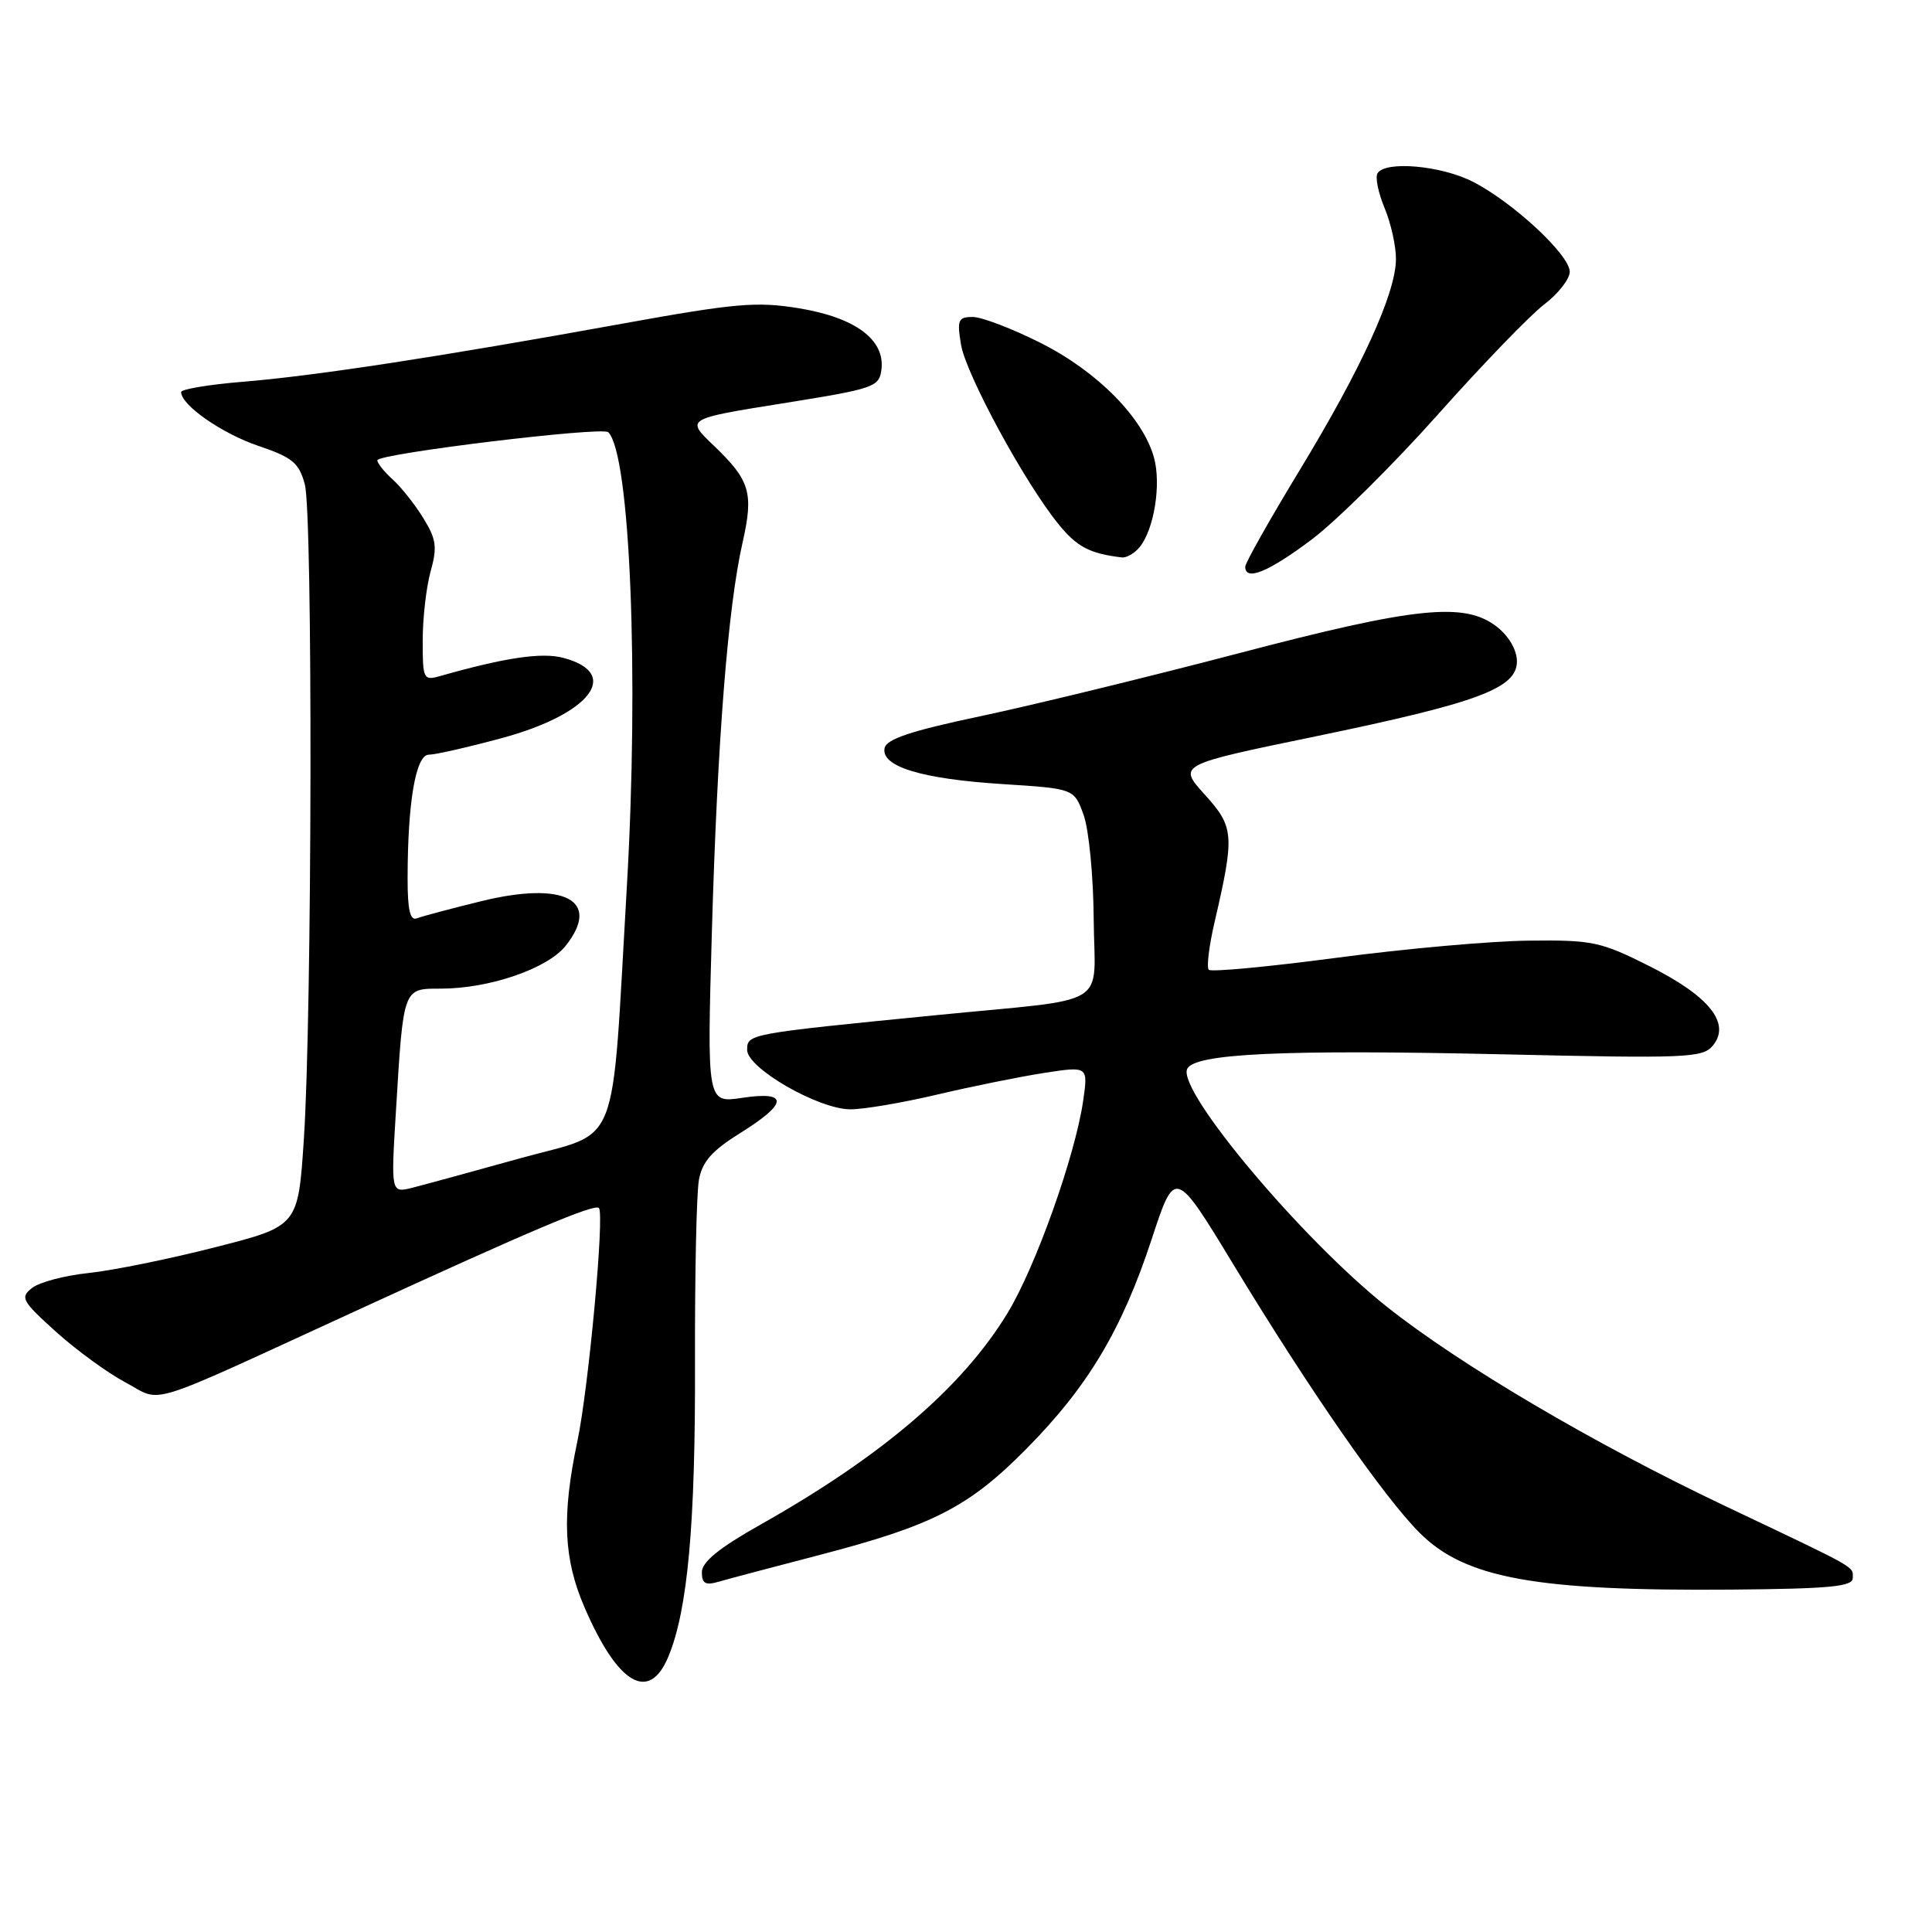 <?xml version="1.0" encoding="UTF-8" standalone="no"?>
<!DOCTYPE svg PUBLIC "-//W3C//DTD SVG 1.1//EN" "http://www.w3.org/Graphics/SVG/1.1/DTD/svg11.dtd" >
<svg xmlns="http://www.w3.org/2000/svg" xmlns:xlink="http://www.w3.org/1999/xlink" version="1.1" viewBox="0 0 256 256">
 <g >
 <path fill="currentColor"
d=" M 88.55 219.54 C 91.13 213.37 92.16 201.94 92.09 180.50 C 92.06 168.95 92.29 158.08 92.61 156.34 C 93.05 153.92 94.34 152.47 98.09 150.13 C 104.44 146.18 104.53 144.54 98.34 145.47 C 93.68 146.17 93.68 146.17 94.33 123.34 C 95.06 98.12 96.45 80.44 98.39 71.91 C 99.89 65.29 99.40 63.65 94.53 59.00 C 90.87 55.50 90.87 55.50 103.68 53.45 C 115.94 51.49 116.51 51.29 116.80 48.92 C 117.26 45.00 113.31 42.07 105.88 40.85 C 100.26 39.93 97.49 40.17 82.50 42.88 C 58.31 47.27 41.77 49.80 32.25 50.58 C 27.71 50.95 24.00 51.57 24.00 51.95 C 24.00 53.68 29.40 57.44 34.21 59.07 C 38.75 60.61 39.62 61.32 40.39 64.18 C 41.46 68.10 41.36 134.42 40.26 150.99 C 39.50 162.47 39.50 162.47 28.50 165.27 C 22.45 166.82 14.91 168.35 11.75 168.68 C 8.58 169.01 5.21 169.90 4.25 170.66 C 2.64 171.92 2.89 172.38 7.41 176.46 C 10.12 178.90 14.26 181.92 16.63 183.18 C 21.68 185.86 18.56 186.82 47.00 173.77 C 70.46 162.99 78.81 159.46 79.36 160.07 C 80.12 160.91 77.99 183.90 76.51 190.95 C 74.42 200.87 74.67 206.54 77.45 212.98 C 81.85 223.19 86.00 225.64 88.55 219.54 Z  M 245.50 209.11 C 245.50 207.50 246.50 208.06 228.60 199.56 C 211.18 191.29 193.46 180.85 183.74 173.13 C 172.55 164.24 156.13 144.71 157.29 141.68 C 158.09 139.59 169.94 139.04 199.47 139.71 C 223.46 140.26 225.62 140.17 226.95 138.56 C 229.39 135.62 226.51 132.01 218.56 128.02 C 212.09 124.77 211.01 124.54 202.56 124.64 C 197.58 124.69 186.13 125.71 177.12 126.91 C 168.11 128.10 160.48 128.82 160.17 128.50 C 159.86 128.19 160.20 125.36 160.93 122.22 C 163.62 110.60 163.54 109.61 159.63 105.28 C 156.07 101.34 156.07 101.34 174.29 97.58 C 195.89 93.11 201.00 91.21 201.00 87.63 C 201.00 86.14 199.95 84.32 198.37 83.07 C 194.11 79.72 187.63 80.39 163.95 86.61 C 152.20 89.69 136.95 93.41 130.06 94.87 C 120.67 96.85 117.45 97.93 117.21 99.14 C 116.74 101.58 122.14 103.22 132.91 103.90 C 142.33 104.50 142.33 104.50 143.59 108.00 C 144.28 109.92 144.88 116.10 144.92 121.73 C 145.01 133.78 147.62 132.18 124.00 134.52 C 99.09 136.98 99.00 137.00 99.00 139.12 C 99.00 141.54 108.45 146.98 112.67 146.99 C 114.42 147.00 119.59 146.12 124.17 145.04 C 128.75 143.96 135.13 142.67 138.34 142.17 C 144.19 141.27 144.19 141.27 143.52 145.89 C 142.46 153.16 137.23 167.86 133.51 173.98 C 127.53 183.82 116.90 192.93 100.75 202.03 C 95.30 205.10 93.00 206.97 93.00 208.32 C 93.00 209.83 93.47 210.10 95.25 209.58 C 96.49 209.22 102.49 207.63 108.60 206.04 C 123.62 202.13 128.37 199.70 136.00 191.98 C 144.15 183.74 148.65 176.22 152.60 164.21 C 155.69 154.79 155.69 154.79 163.49 167.65 C 173.58 184.28 183.35 198.35 188.11 203.11 C 194.14 209.14 203.52 210.84 229.50 210.63 C 242.44 210.52 245.50 210.23 245.50 209.11 Z  M 173.78 71.51 C 177.07 69.03 184.58 61.60 190.47 54.99 C 196.36 48.38 202.71 41.79 204.59 40.36 C 206.47 38.93 208.00 36.97 208.00 36.01 C 208.00 33.78 200.46 26.78 195.14 24.07 C 190.94 21.93 183.56 21.28 182.53 22.96 C 182.20 23.48 182.63 25.56 183.47 27.58 C 184.31 29.59 184.99 32.65 184.97 34.37 C 184.93 38.91 180.40 48.82 172.19 62.34 C 168.24 68.85 165.00 74.59 165.00 75.09 C 165.00 77.05 168.06 75.80 173.78 71.51 Z  M 150.98 72.53 C 152.92 70.19 153.89 64.19 152.91 60.64 C 151.45 55.34 145.42 49.24 137.91 45.45 C 134.14 43.55 130.08 42.00 128.89 42.00 C 126.97 42.00 126.80 42.40 127.33 45.62 C 127.96 49.55 135.80 64.00 140.27 69.47 C 142.71 72.47 144.39 73.35 148.63 73.86 C 149.25 73.94 150.30 73.34 150.98 72.53 Z  M 52.46 147.29 C 53.46 130.78 53.38 131.00 58.40 131.00 C 64.86 131.00 72.59 128.34 74.98 125.29 C 79.71 119.29 74.79 116.71 63.77 119.41 C 59.77 120.39 55.94 121.41 55.25 121.68 C 54.34 122.04 54.00 120.60 54.01 116.33 C 54.02 106.24 55.10 100.00 56.82 100.00 C 57.67 100.00 61.98 99.02 66.39 97.83 C 78.24 94.64 82.42 89.23 74.64 87.17 C 71.80 86.41 66.93 87.13 58.25 89.60 C 56.12 90.20 56.00 89.96 56.01 84.87 C 56.01 81.91 56.48 77.80 57.06 75.71 C 57.96 72.49 57.81 71.44 56.09 68.65 C 54.98 66.84 53.15 64.54 52.03 63.53 C 50.91 62.52 50.00 61.38 50.00 60.99 C 50.00 60.12 79.82 56.49 80.60 57.27 C 83.50 60.17 84.69 89.44 83.06 117.50 C 80.97 153.31 82.36 149.75 69.00 153.46 C 62.67 155.22 56.22 156.98 54.65 157.38 C 51.80 158.09 51.80 158.09 52.46 147.29 Z "/>
</g>
</svg>